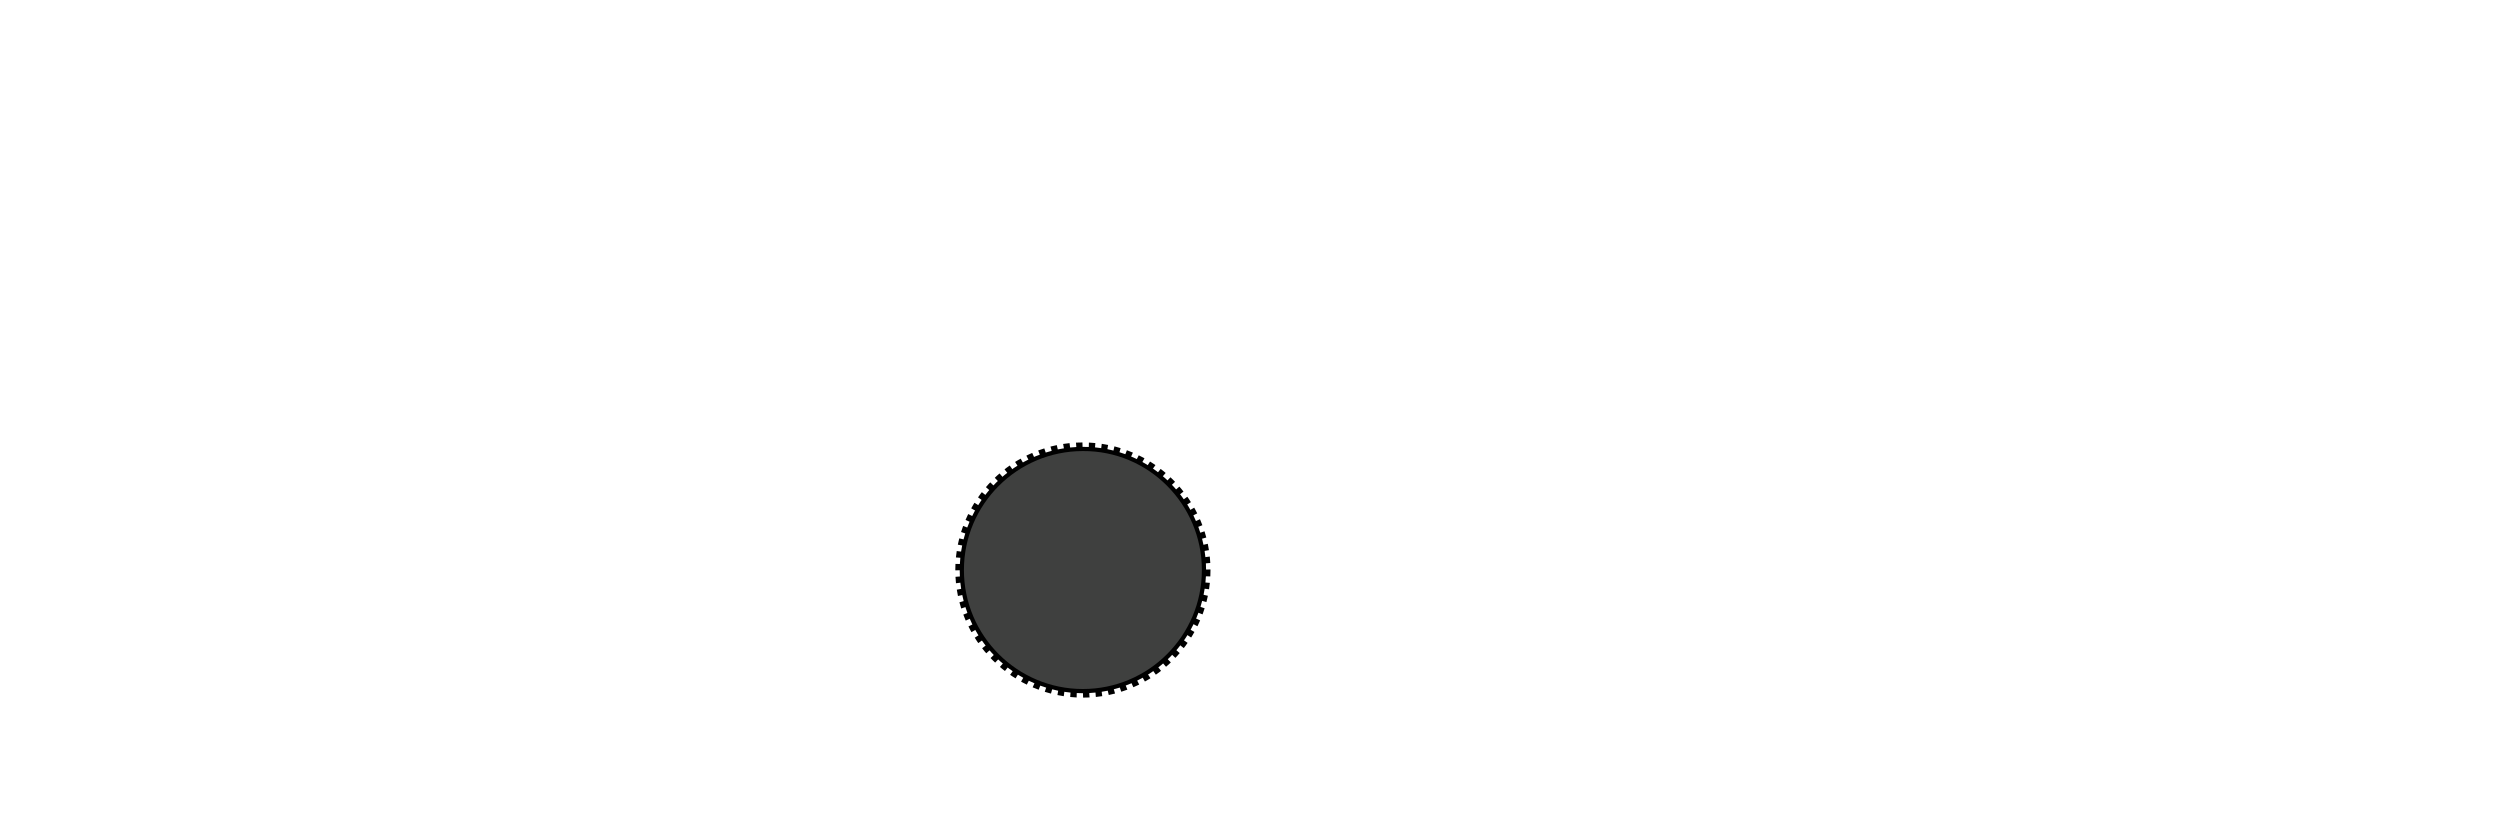 <?xml version="1.0" encoding="utf-8"?>
<!-- Generator: Adobe Illustrator 19.0.0, SVG Export Plug-In . SVG Version: 6.00 Build 0)  -->
<svg version="1.1" xmlns="http://www.w3.org/2000/svg" xmlns:xlink="http://www.w3.org/1999/xlink" x="0px" y="0px"
	 viewBox="0 0 594.7 197.3" style="enable-background:new 0 0 594.7 197.3;" xml:space="preserve">
<style type="text/css">
	.st0{display:none;}
	.st1{display:inline;fill:#282828;stroke:#E5E5E5;stroke-width:2;stroke-miterlimit:10;}
	.st2{display:inline;fill:#282828;}
	.st3{display:inline;}
	.st4{fill:none;}
	.st5{fill:#FFFFFF;}
	.st6{display:inline;fill:#3F403F;stroke:#000000;stroke-miterlimit:10;}
	.st7{fill:none;stroke:#000000;stroke-width:1.5;stroke-miterlimit:10;stroke-dasharray:1.499,1.499;}
	.st8{fill:#3F403F;stroke:#000000;stroke-width:2;stroke-miterlimit:10;}
	.st9{fill:none;stroke:#000000;stroke-width:1.5;stroke-miterlimit:10;stroke-dasharray:1.595,1.595;}
	.st10{fill:#3F403F;stroke:#000000;stroke-miterlimit:10;}
	.st11{fill:none;stroke:#000000;stroke-width:1.5;stroke-miterlimit:10;stroke-dasharray:1.491,1.491;}
	.st12{display:inline;fill:none;stroke:#F7941E;stroke-width:0.5;stroke-linecap:round;stroke-miterlimit:10;}
	.st13{fill:#FFFFFF;stroke:#FFFFFF;stroke-miterlimit:10;}
	.st14{fill:none;stroke:#6D6E71;stroke-miterlimit:10;}
	.st15{fill:#6D6E71;}
	.st16{fill:#F7941E;}
</style>
<g id="Layer_1" class="st0">
	<path id="XMLID_814_" class="st1" d="M590.7,196.3H4c-1.7,0-3-1.2-3-2.5V3.5C1,2.2,2.3,1,4,1h586.7c1.7,0,3,1.2,3,2.5v190.2
		C593.7,195.2,592.3,196.3,590.7,196.3z"/>
</g>
<g id="Base" class="st0">
	<path class="st2" d="M576.7,93.3c0,4.6-3.7,8.3-8.3,8.3H24.9c-4.6,0-8.3-3.7-8.3-8.3V37.1c0-4.6,3.7-8.3,8.3-8.3h543.5
		c4.6,0,8.3,3.7,8.3,8.3V93.3z"/>
	<path class="st3" d="M576.7,90.6c0,4.4-3.6,8-8,8H24.6c-4.4,0-8-3.6-8-8V36.8c0-4.4,3.6-8,8-8h544.1c4.4,0,8,3.6,8,8V90.6z"/>
</g>
<g id="Labels" class="st0">
	<g class="st3">
		<rect x="43.1" y="106.3" class="st4" width="42" height="17.3"/>
		<path class="st5" d="M49.5,111.8l1.7,0.5c-0.3,0.9-0.7,1.6-1.3,2.1c-0.6,0.5-1.4,0.7-2.3,0.7c-1.1,0-2.1-0.4-2.8-1.2
			s-1.1-1.8-1.1-3.2c0-1.4,0.4-2.5,1.1-3.3s1.7-1.2,2.9-1.2c1,0,1.9,0.3,2.6,0.9c0.4,0.4,0.7,0.9,0.9,1.6l-1.7,0.4
			c-0.1-0.4-0.3-0.8-0.6-1.1c-0.3-0.3-0.7-0.4-1.2-0.4c-0.6,0-1.2,0.2-1.5,0.7c-0.4,0.5-0.6,1.2-0.6,2.2c0,1.1,0.2,1.9,0.6,2.3
			c0.4,0.5,0.9,0.7,1.5,0.7c0.5,0,0.9-0.1,1.2-0.4C49.1,112.8,49.3,112.4,49.5,111.8z"/>
		<path class="st5" d="M52.3,110.7c0-0.9,0.1-1.6,0.4-2.2c0.2-0.4,0.5-0.8,0.8-1.2c0.3-0.3,0.7-0.6,1.1-0.8c0.5-0.2,1.2-0.3,1.9-0.3
			c1.3,0,2.3,0.4,3,1.2c0.8,0.8,1.1,1.9,1.1,3.3c0,1.4-0.4,2.5-1.1,3.3c-0.8,0.8-1.8,1.2-3,1.2c-1.3,0-2.3-0.4-3-1.2
			S52.3,112,52.3,110.7z M54.1,110.6c0,1,0.2,1.7,0.7,2.2c0.4,0.5,1,0.8,1.7,0.8s1.3-0.2,1.7-0.7c0.4-0.5,0.7-1.2,0.7-2.2
			c0-1-0.2-1.7-0.6-2.2c-0.4-0.5-1-0.7-1.7-0.7s-1.3,0.2-1.7,0.7S54.1,109.6,54.1,110.6z"/>
		<path class="st5" d="M61.9,114.9v-8.6h2.6l1.6,5.9l1.5-5.9h2.6v8.6h-1.6v-6.8l-1.7,6.8h-1.7l-1.7-6.8v6.8H61.9z"/>
		<path class="st5" d="M71.9,114.9v-8.6h2.6l1.6,5.9l1.5-5.9h2.6v8.6h-1.6v-6.8l-1.7,6.8h-1.7l-1.7-6.8v6.8H71.9z"/>
	</g>
	<g class="st3">
		<rect x="191.7" y="106.3" class="st4" width="42" height="17.3"/>
		<path class="st5" d="M192.1,112.1l1.7-0.2c0.1,0.6,0.3,1,0.6,1.2c0.3,0.3,0.7,0.4,1.3,0.4c0.6,0,1-0.1,1.3-0.4
			c0.3-0.2,0.4-0.5,0.4-0.8c0-0.2-0.1-0.4-0.2-0.5c-0.1-0.1-0.3-0.3-0.6-0.4c-0.2-0.1-0.7-0.2-1.4-0.4c-0.9-0.2-1.6-0.5-2-0.8
			c-0.5-0.5-0.8-1-0.8-1.7c0-0.4,0.1-0.8,0.4-1.2s0.6-0.7,1.1-0.9c0.5-0.2,1-0.3,1.7-0.3c1.1,0,1.9,0.2,2.4,0.7s0.8,1.1,0.9,1.9
			l-1.7,0.1c-0.1-0.4-0.2-0.8-0.5-1c-0.2-0.2-0.6-0.3-1.1-0.3c-0.5,0-0.9,0.1-1.2,0.3c-0.2,0.1-0.3,0.3-0.3,0.5
			c0,0.2,0.1,0.4,0.3,0.5c0.2,0.2,0.7,0.4,1.6,0.6c0.8,0.2,1.5,0.4,1.9,0.6c0.4,0.2,0.7,0.5,0.9,0.9c0.2,0.4,0.3,0.8,0.3,1.4
			c0,0.5-0.1,1-0.4,1.4c-0.3,0.4-0.7,0.7-1.2,1s-1.1,0.3-1.9,0.3c-1.1,0-1.9-0.3-2.5-0.8C192.5,113.8,192.2,113.1,192.1,112.1z"/>
		<path class="st5" d="M202.5,114.9v-7.1h-2.5v-1.5h6.8v1.5h-2.5v7.1H202.5z"/>
		<path class="st5" d="M207.9,106.3h3.4c0.7,0,1.2,0,1.5,0.1c0.3,0.1,0.6,0.2,0.9,0.4c0.3,0.2,0.5,0.4,0.7,0.7
			c0.2,0.3,0.3,0.6,0.3,1c0,0.4-0.1,0.8-0.3,1.1c-0.2,0.3-0.5,0.6-0.9,0.8c0.5,0.2,0.9,0.4,1.2,0.8c0.3,0.4,0.4,0.8,0.4,1.3
			c0,0.4-0.1,0.8-0.3,1.1c-0.2,0.4-0.4,0.7-0.7,0.9c-0.3,0.2-0.7,0.4-1.2,0.4c-0.3,0-1,0.1-2.1,0.1h-2.9V106.3z M209.6,107.8v2h1.1
			c0.7,0,1.1,0,1.3,0c0.3,0,0.5-0.1,0.7-0.3c0.2-0.2,0.3-0.4,0.3-0.7c0-0.3-0.1-0.5-0.2-0.6s-0.4-0.3-0.7-0.3c-0.2,0-0.7,0-1.5,0
			H209.6z M209.6,111.2v2.3h1.6c0.6,0,1,0,1.2-0.1c0.3,0,0.5-0.2,0.6-0.3c0.2-0.2,0.2-0.4,0.2-0.7c0-0.3-0.1-0.5-0.2-0.7
			c-0.1-0.2-0.3-0.3-0.5-0.4c-0.2-0.1-0.7-0.1-1.5-0.1H209.6z"/>
		<path class="st5" d="M218.8,114.9v-3.6l-3.1-5h2l2,3.4l2-3.4h2l-3.2,5v3.6H218.8z"/>
	</g>
	<g class="st3">
		<rect x="354.9" y="106.3" class="st4" width="42" height="17.3"/>
		<path class="st5" d="M361.2,111.8l1.7,0.5c-0.3,0.9-0.7,1.6-1.3,2.1c-0.6,0.5-1.4,0.7-2.3,0.7c-1.1,0-2.1-0.4-2.8-1.2
			c-0.7-0.8-1.1-1.8-1.1-3.2c0-1.4,0.4-2.5,1.1-3.3c0.7-0.8,1.7-1.2,2.9-1.2c1,0,1.9,0.3,2.6,0.9c0.4,0.4,0.7,0.9,0.9,1.6l-1.7,0.4
			c-0.1-0.4-0.3-0.8-0.6-1.1c-0.3-0.3-0.7-0.4-1.2-0.4c-0.6,0-1.2,0.2-1.5,0.7c-0.4,0.5-0.6,1.2-0.6,2.2c0,1.1,0.2,1.9,0.6,2.3
			c0.4,0.5,0.9,0.7,1.5,0.7c0.5,0,0.9-0.1,1.2-0.4C360.8,112.8,361.1,112.4,361.2,111.8z"/>
		<path class="st5" d="M364,110.7c0-0.9,0.1-1.6,0.4-2.2c0.2-0.4,0.5-0.8,0.8-1.2c0.3-0.3,0.7-0.6,1.1-0.8c0.5-0.2,1.2-0.3,1.8-0.3
			c1.3,0,2.3,0.4,3,1.2c0.8,0.8,1.1,1.9,1.1,3.3c0,1.4-0.4,2.5-1.1,3.3c-0.8,0.8-1.8,1.2-3,1.2c-1.3,0-2.3-0.4-3-1.2
			C364.4,113.1,364,112,364,110.7z M365.8,110.6c0,1,0.2,1.7,0.7,2.2c0.4,0.5,1,0.8,1.7,0.8s1.3-0.2,1.7-0.7
			c0.4-0.5,0.7-1.2,0.7-2.2c0-1-0.2-1.7-0.6-2.2c-0.4-0.5-1-0.7-1.7-0.7s-1.3,0.2-1.7,0.7C366,108.9,365.8,109.6,365.8,110.6z"/>
		<path class="st5" d="M373.7,114.9v-8.6h2.6l1.6,5.9l1.5-5.9h2.6v8.6h-1.6v-6.8l-1.7,6.8H377l-1.7-6.8v6.8H373.7z"/>
		<path class="st5" d="M383.7,114.9v-8.6h2.6l1.6,5.9l1.5-5.9h2.6v8.6h-1.6v-6.8l-1.7,6.8H387l-1.7-6.8v6.8H383.7z"/>
	</g>
	<g class="st3">
		<rect x="458" y="103.3" class="st4" width="42" height="11.2"/>
		<path class="st5" d="M458.4,109.1l1.7-0.2c0.1,0.6,0.3,1,0.6,1.2c0.3,0.3,0.7,0.4,1.3,0.4c0.6,0,1-0.1,1.3-0.4
			c0.3-0.2,0.4-0.5,0.4-0.8c0-0.2-0.1-0.4-0.2-0.5c-0.1-0.1-0.3-0.3-0.6-0.4c-0.2-0.1-0.7-0.2-1.4-0.4c-0.9-0.2-1.6-0.5-2-0.8
			c-0.5-0.5-0.8-1-0.8-1.7c0-0.4,0.1-0.8,0.4-1.2s0.6-0.7,1.1-0.9c0.5-0.2,1-0.3,1.7-0.3c1.1,0,1.9,0.2,2.4,0.7
			c0.5,0.5,0.8,1.1,0.9,1.9l-1.7,0.1c-0.1-0.4-0.2-0.8-0.5-1c-0.2-0.2-0.6-0.3-1.1-0.3c-0.5,0-0.9,0.1-1.2,0.3
			c-0.2,0.1-0.3,0.3-0.3,0.5c0,0.2,0.1,0.4,0.3,0.5c0.2,0.2,0.7,0.4,1.6,0.6c0.8,0.2,1.5,0.4,1.9,0.6c0.4,0.2,0.7,0.5,0.9,0.9
			c0.2,0.4,0.3,0.8,0.3,1.4c0,0.5-0.1,1-0.4,1.4s-0.7,0.7-1.2,1c-0.5,0.2-1.1,0.3-1.9,0.3c-1.1,0-1.9-0.3-2.5-0.8
			C458.9,110.8,458.5,110.1,458.4,109.1z"/>
		<path class="st5" d="M468.8,111.9v-7.1h-2.5v-1.5h6.8v1.5h-2.5v7.1H468.8z"/>
		<path class="st5" d="M474.2,103.4h3.4c0.7,0,1.2,0,1.5,0.1s0.6,0.2,0.9,0.4c0.3,0.2,0.5,0.4,0.7,0.7c0.2,0.3,0.3,0.6,0.3,1
			c0,0.4-0.1,0.8-0.3,1.1c-0.2,0.3-0.5,0.6-0.9,0.8c0.5,0.2,0.9,0.4,1.2,0.8c0.3,0.4,0.4,0.8,0.4,1.3c0,0.4-0.1,0.8-0.3,1.1
			c-0.2,0.4-0.4,0.7-0.7,0.9c-0.3,0.2-0.7,0.4-1.2,0.4c-0.3,0-1,0.1-2.1,0.1h-2.9V103.4z M475.9,104.8v2h1.1c0.7,0,1.1,0,1.3,0
			c0.3,0,0.5-0.1,0.7-0.3c0.2-0.2,0.3-0.4,0.3-0.7c0-0.3-0.1-0.5-0.2-0.6s-0.4-0.3-0.7-0.3c-0.2,0-0.7,0-1.5,0H475.9z M475.9,108.2
			v2.3h1.6c0.6,0,1,0,1.2-0.1c0.3,0,0.5-0.2,0.6-0.3c0.2-0.2,0.2-0.4,0.2-0.7c0-0.3-0.1-0.5-0.2-0.7c-0.1-0.2-0.3-0.3-0.5-0.4
			s-0.7-0.1-1.5-0.1H475.9z"/>
		<path class="st5" d="M485.1,111.9v-3.6l-3.1-5h2l2,3.4l2-3.4h2l-3.2,5v3.6H485.1z"/>
	</g>
	<g class="st3">
		<rect x="33.1" y="131" class="st4" width="25.3" height="23.3"/>
		<path class="st5" d="M33.8,138.4V131h2.3c0.5,0,0.9,0,1.2,0.1c0.4,0.1,0.6,0.4,0.8,0.7c0.2,0.3,0.3,0.8,0.3,1.3
			c0,0.7-0.2,1.2-0.5,1.6c-0.3,0.4-0.9,0.6-1.8,0.6h-1.6v3H33.8z M34.6,134.5h1.6c0.5,0,0.9-0.1,1.1-0.3s0.3-0.6,0.3-1
			c0-0.3-0.1-0.5-0.2-0.8S37.2,132,37,132c-0.2-0.1-0.5-0.1-0.9-0.1h-1.6V134.5z"/>
		<path class="st5" d="M43.4,131h0.8v4.3c0,0.7-0.1,1.3-0.2,1.8s-0.4,0.8-0.8,1.1c-0.4,0.3-0.8,0.4-1.4,0.4c-0.8,0-1.4-0.2-1.8-0.7
			c-0.4-0.5-0.6-1.3-0.6-2.5V131h0.8v4.3c0,0.7,0.1,1.2,0.2,1.5c0.1,0.3,0.3,0.5,0.5,0.7c0.2,0.2,0.5,0.2,0.9,0.2
			c0.6,0,1-0.2,1.3-0.5c0.3-0.3,0.4-1,0.4-1.9V131z"/>
		<path class="st5" d="M45.6,138.4V131h0.8v6.6h3v0.9H45.6z"/>
		<path class="st5" d="M50.3,138.4V131h0.8v6.6h3v0.9H50.3z"/>
		<path class="st5" d="M35.3,150.9v-6.6h-2v-0.9h4.8v0.9h-2v6.6H35.3z"/>
		<path class="st5" d="M39,150.9v-7.4h4.4v0.9h-3.6v2.3h3.4v0.9h-3.4v2.5h3.7v0.9H39z"/>
		<path class="st5" d="M44.4,148.5l0.8-0.1c0,0.4,0.1,0.7,0.3,1c0.1,0.2,0.3,0.4,0.6,0.6s0.6,0.2,0.9,0.2c0.5,0,0.9-0.1,1.1-0.4
			c0.3-0.2,0.4-0.5,0.4-0.9c0-0.2,0-0.4-0.1-0.6c-0.1-0.2-0.2-0.3-0.4-0.4s-0.6-0.3-1.3-0.4c-0.6-0.2-1-0.3-1.2-0.5
			c-0.2-0.2-0.4-0.4-0.6-0.7c-0.1-0.3-0.2-0.6-0.2-0.9c0-0.6,0.2-1.1,0.6-1.5c0.4-0.4,0.9-0.6,1.6-0.6c0.5,0,0.9,0.1,1.2,0.3
			c0.3,0.2,0.6,0.4,0.8,0.8c0.2,0.3,0.3,0.7,0.3,1.2l-0.8,0.1c0-0.5-0.2-0.8-0.4-1.1s-0.6-0.3-1-0.3c-0.5,0-0.8,0.1-1,0.3
			c-0.2,0.2-0.4,0.5-0.4,0.8c0,0.3,0.1,0.5,0.3,0.7s0.6,0.3,1.2,0.5c0.6,0.2,1,0.3,1.3,0.4c0.4,0.2,0.7,0.4,0.8,0.7
			c0.2,0.3,0.3,0.7,0.3,1.1c0,0.4-0.1,0.8-0.3,1.2s-0.5,0.6-0.8,0.8c-0.3,0.2-0.8,0.3-1.2,0.3c-0.8,0-1.4-0.2-1.8-0.7
			C44.6,149.9,44.4,149.3,44.4,148.5z"/>
		<path class="st5" d="M51.9,150.9v-6.6h-2v-0.9h4.8v0.9h-2v6.6H51.9z"/>
	</g>
	<g class="st3">
		<rect x="38.9" y="178.9" class="st4" width="19.6" height="9.1"/>
		<path class="st5" d="M39.3,182.8c0-1.3,0.3-2.2,0.8-2.9s1.3-1,2.1-1c0.5,0,1,0.2,1.5,0.5c0.4,0.3,0.8,0.7,1.1,1.3s0.4,1.3,0.4,2.1
			c0,1.1-0.3,2-0.8,2.7c-0.6,0.8-1.3,1.1-2.2,1.1c-0.9,0-1.6-0.4-2.2-1.2C39.6,184.6,39.3,183.8,39.3,182.8z M40.1,182.8
			c0,0.9,0.2,1.6,0.6,2.1s0.9,0.8,1.5,0.8c0.6,0,1.1-0.3,1.5-0.8c0.4-0.5,0.6-1.3,0.6-2.3c0-0.6-0.1-1.2-0.3-1.7
			c-0.2-0.4-0.4-0.7-0.7-0.9c-0.3-0.2-0.7-0.3-1-0.3c-0.6,0-1.1,0.3-1.5,0.8S40.1,181.7,40.1,182.8z"/>
		<path class="st5" d="M46.2,186.4v-7.4h4.1v0.9H47v2.3h2.9v0.9H47v3.4H46.2z"/>
		<path class="st5" d="M51.4,186.4v-7.4h4.1v0.9h-3.3v2.3h2.9v0.9h-2.9v3.4H51.4z"/>
	</g>
	<g class="st3">
		<rect x="176.8" y="170.9" class="st4" width="32.6" height="9.1"/>
		<path class="st5" d="M181.8,175.7l0.8,0.2c-0.2,0.8-0.5,1.5-0.9,1.9c-0.4,0.4-1,0.6-1.6,0.6c-0.6,0-1-0.1-1.4-0.4
			c-0.4-0.3-0.7-0.7-1-1.3s-0.4-1.3-0.4-2.2c0-0.8,0.1-1.5,0.4-2.1c0.3-0.6,0.6-1,1-1.3c0.4-0.3,0.9-0.4,1.5-0.4
			c0.6,0,1.1,0.2,1.5,0.5c0.4,0.4,0.7,0.9,0.9,1.6l-0.8,0.2c-0.3-1-0.8-1.5-1.6-1.5c-0.4,0-0.8,0.1-1.1,0.3c-0.3,0.2-0.5,0.5-0.7,1
			c-0.2,0.4-0.3,1-0.3,1.7c0,1,0.2,1.8,0.5,2.3s0.8,0.8,1.4,0.8c0.4,0,0.8-0.2,1.1-0.5C181.5,176.8,181.7,176.4,181.8,175.7z"/>
		<path class="st5" d="M183.6,178.3v-7.4h0.8v3.1h3.2v-3.1h0.8v7.4h-0.8v-3.5h-3.2v3.5H183.6z"/>
		<path class="st5" d="M189.1,178.3l2.4-7.4h0.9l2.5,7.4h-0.9l-0.7-2.3h-2.6l-0.7,2.3H189.1z M190.9,175.3h2.1l-0.6-2.1
			c-0.2-0.6-0.3-1.1-0.4-1.5c-0.1,0.5-0.2,1-0.3,1.4L190.9,175.3z"/>
		<path class="st5" d="M195.5,178.3v-7.4h0.8l3.2,5.9v-5.9h0.8v7.4h-0.8l-3.2-5.9v5.9H195.5z"/>
	</g>
	<g class="st3">
		<rect x="238.2" y="178.9" class="st4" width="40.7" height="9.1"/>
		<path class="st5" d="M238.9,186.4v-7.4h2.3c0.5,0,0.9,0,1.2,0.1c0.4,0.1,0.6,0.4,0.8,0.7c0.2,0.3,0.3,0.8,0.3,1.3
			c0,0.7-0.2,1.2-0.5,1.6c-0.3,0.4-0.9,0.6-1.8,0.6h-1.6v3H238.9z M239.7,182.5h1.6c0.5,0,0.9-0.1,1.1-0.3s0.3-0.6,0.3-1
			c0-0.3-0.1-0.5-0.2-0.8s-0.3-0.4-0.4-0.4c-0.2-0.1-0.5-0.1-0.9-0.1h-1.6V182.5z"/>
		<path class="st5" d="M248.5,178.9h0.8v4.3c0,0.7-0.1,1.3-0.2,1.8s-0.4,0.8-0.8,1.1c-0.4,0.3-0.8,0.4-1.4,0.4
			c-0.8,0-1.4-0.2-1.8-0.7c-0.4-0.5-0.6-1.3-0.6-2.5v-4.3h0.8v4.3c0,0.7,0.1,1.2,0.2,1.5c0.1,0.3,0.3,0.5,0.5,0.7
			c0.2,0.2,0.5,0.2,0.9,0.2c0.6,0,1-0.2,1.3-0.5c0.3-0.3,0.4-1,0.4-1.9V178.9z"/>
		<path class="st5" d="M250.6,186.4v-7.4h0.8v6.6h3v0.9H250.6z"/>
		<path class="st5" d="M255.4,186.4v-7.4h0.8v6.6h3v0.9H255.4z"/>
		<path class="st5" d="M265.9,185.5v0.9h-4c0-0.4,0.1-0.8,0.3-1.2c0.2-0.4,0.6-1,1.2-1.6c0.7-0.7,1.2-1.2,1.4-1.6
			c0.2-0.4,0.3-0.7,0.3-1.1c0-0.4-0.1-0.7-0.3-0.9c-0.2-0.2-0.5-0.4-0.8-0.4c-0.3,0-0.6,0.1-0.9,0.4s-0.3,0.6-0.3,1.1l-0.8-0.1
			c0.1-0.7,0.3-1.3,0.6-1.6c0.4-0.4,0.8-0.5,1.4-0.5c0.6,0,1.1,0.2,1.4,0.6c0.3,0.4,0.5,0.9,0.5,1.4c0,0.5-0.1,0.9-0.4,1.4
			c-0.3,0.4-0.7,1-1.4,1.7c-0.4,0.5-0.7,0.8-0.9,0.9c-0.1,0.2-0.2,0.3-0.3,0.5H265.9z"/>
		<path class="st5" d="M266.7,184.4l0.8-0.1c0.1,0.5,0.2,0.8,0.4,1.1s0.5,0.3,0.7,0.3c0.4,0,0.7-0.2,0.9-0.5
			c0.3-0.3,0.4-0.8,0.4-1.3c0-0.5-0.1-0.9-0.4-1.2s-0.6-0.4-0.9-0.4c-0.2,0-0.4,0.1-0.6,0.2s-0.4,0.3-0.5,0.5l-0.7-0.1l0.6-3.8h3
			v0.9H268l-0.3,2c0.4-0.3,0.7-0.5,1.2-0.5c0.5,0,1,0.2,1.3,0.7c0.4,0.4,0.6,1,0.6,1.8c0,0.7-0.2,1.4-0.6,1.9
			c-0.4,0.5-0.9,0.8-1.5,0.8c-0.5,0-1-0.2-1.3-0.6S266.7,185.1,266.7,184.4z"/>
		<path class="st5" d="M271.7,186.4v-7.4h0.8v3.7l3-3.7h1.1l-2.6,3l2.7,4.4h-1.1l-2.2-3.8l-1,1.2v2.6H271.7z"/>
	</g>
	<g class="st3">
		<rect x="324" y="130.1" class="st4" width="27.6" height="23.3"/>
		<path class="st5" d="M324.7,137.6v-7.4h2.3c0.5,0,0.9,0,1.2,0.1c0.4,0.1,0.6,0.4,0.8,0.7c0.2,0.3,0.3,0.8,0.3,1.3
			c0,0.7-0.2,1.2-0.5,1.6s-0.9,0.6-1.8,0.6h-1.6v3H324.7z M325.5,133.7h1.6c0.5,0,0.9-0.1,1.1-0.3c0.2-0.2,0.3-0.6,0.3-1
			c0-0.3-0.1-0.5-0.2-0.8s-0.3-0.4-0.4-0.4c-0.2-0.1-0.5-0.1-0.9-0.1h-1.6V133.7z"/>
		<path class="st5" d="M334.4,130.1h0.8v4.3c0,0.7-0.1,1.3-0.2,1.8c-0.1,0.5-0.4,0.8-0.8,1.1c-0.4,0.3-0.8,0.4-1.4,0.4
			c-0.8,0-1.4-0.2-1.8-0.7s-0.6-1.3-0.6-2.5v-4.3h0.8v4.3c0,0.7,0.1,1.2,0.2,1.5c0.1,0.3,0.3,0.5,0.5,0.7s0.5,0.2,0.9,0.2
			c0.6,0,1-0.2,1.3-0.5c0.3-0.3,0.4-1,0.4-1.9V130.1z"/>
		<path class="st5" d="M336.5,137.6v-7.4h0.8v6.6h3v0.9H336.5z"/>
		<path class="st5" d="M341.2,137.6v-7.4h0.8v6.6h3v0.9H341.2z"/>
		<path class="st5" d="M324.9,150.1v-7.4h0.8v7.4H324.9z"/>
		<path class="st5" d="M327.1,150.1v-7.4h2.1c0.5,0,0.9,0,1.2,0.1c0.4,0.1,0.7,0.3,0.9,0.6c0.3,0.3,0.5,0.7,0.6,1.2s0.2,1,0.2,1.7
			c0,0.8-0.1,1.6-0.4,2.1s-0.6,1-1,1.2c-0.4,0.2-0.9,0.4-1.5,0.4H327.1z M327.9,149.2h1.3c0.5,0,0.9-0.1,1.2-0.3s0.5-0.4,0.6-0.8
			c0.2-0.5,0.3-1.1,0.3-1.8c0-0.8-0.1-1.3-0.3-1.8c-0.2-0.4-0.5-0.7-0.8-0.9c-0.2-0.1-0.6-0.1-1-0.1h-1.3V149.2z"/>
		<path class="st5" d="M333.2,150.1v-7.4h4.4v0.9H334v2.3h3.4v0.9H334v2.5h3.7v0.9H333.2z"/>
		<path class="st5" d="M338.9,150.1v-7.4h0.8l3.2,5.9v-5.9h0.8v7.4h-0.8l-3.2-5.9v5.9H338.9z"/>
		<path class="st5" d="M346.6,150.1v-6.6h-2v-0.9h4.8v0.9h-2v6.6H346.6z"/>
	</g>
	<g class="st3">
		<rect x="420.3" y="150.7" class="st4" width="27.6" height="8.6"/>
		<path class="st5" d="M422.5,158.1v-6.6h-2v-0.9h4.8v0.9h-2v6.6H422.5z"/>
		<path class="st5" d="M426.3,158.1v-7.4h0.8v7.4H426.3z"/>
		<path class="st5" d="M428.5,158.1v-7.4h1.2l1.4,5.3l0.3,1.1c0.1-0.3,0.2-0.7,0.3-1.2l1.5-5.2h1.1v7.4h-0.8v-6.2l-1.8,6.2h-0.7
			l-1.8-6.3v6.3H428.5z"/>
		<path class="st5" d="M435.6,158.1v-7.4h4.4v0.9h-3.6v2.3h3.4v0.9h-3.4v2.5h3.7v0.9H435.6z"/>
		<path class="st5" d="M441.3,158.1v-7.4h2.7c0.6,0,1,0.1,1.3,0.2c0.3,0.1,0.5,0.4,0.7,0.7c0.2,0.3,0.3,0.7,0.3,1.1
			c0,0.6-0.1,1-0.4,1.4c-0.3,0.3-0.7,0.6-1.3,0.7c0.2,0.1,0.4,0.3,0.5,0.4c0.2,0.3,0.5,0.6,0.6,0.9l1.1,2h-1l-0.8-1.5
			c-0.3-0.6-0.6-1-0.7-1.2s-0.3-0.4-0.5-0.4c-0.2-0.1-0.4-0.1-0.6-0.1h-0.9v3.3H441.3z M442.1,153.9h1.7c0.4,0,0.7,0,0.9-0.1
			c0.2-0.1,0.4-0.2,0.5-0.4c0.1-0.2,0.2-0.4,0.2-0.7c0-0.4-0.1-0.7-0.3-0.9c-0.2-0.2-0.5-0.3-1-0.3h-1.9V153.9z"/>
	</g>
	<g class="st3">
		<rect x="445.1" y="170.3" class="st4" width="27.6" height="8.6"/>
		<path class="st5" d="M445.7,177.7v-7.4h1.2l1.4,5.3l0.3,1.1c0.1-0.3,0.2-0.7,0.3-1.2l1.5-5.2h1.1v7.4h-0.8v-6.2l-1.8,6.2h-0.7
			l-1.8-6.3v6.3H445.7z"/>
		<path class="st5" d="M452.6,174.1c0-1.3,0.3-2.2,0.8-2.9c0.6-0.7,1.3-1,2.1-1c0.5,0,1,0.2,1.5,0.5c0.4,0.3,0.8,0.7,1.1,1.3
			s0.4,1.3,0.4,2.1c0,1.1-0.3,2-0.8,2.7c-0.6,0.8-1.3,1.1-2.2,1.1c-0.9,0-1.6-0.4-2.2-1.2C452.9,176,452.6,175.1,452.6,174.1z
			 M453.5,174.1c0,0.9,0.2,1.6,0.6,2.1c0.4,0.5,0.9,0.8,1.5,0.8c0.6,0,1.1-0.3,1.5-0.8c0.4-0.5,0.6-1.3,0.6-2.3
			c0-0.6-0.1-1.2-0.3-1.7c-0.2-0.4-0.4-0.7-0.7-0.9c-0.3-0.2-0.7-0.3-1-0.3c-0.6,0-1.1,0.3-1.5,0.8
			C453.7,172.3,453.5,173.1,453.5,174.1z"/>
		<path class="st5" d="M459.5,177.7v-7.4h2.1c0.5,0,0.9,0,1.2,0.1c0.4,0.1,0.7,0.3,0.9,0.6c0.3,0.3,0.5,0.7,0.6,1.2s0.2,1,0.2,1.7
			c0,0.8-0.1,1.6-0.4,2.1s-0.6,1-1,1.2c-0.4,0.2-0.9,0.4-1.5,0.4H459.5z M460.3,176.9h1.3c0.5,0,0.9-0.1,1.2-0.3s0.5-0.4,0.6-0.8
			c0.2-0.5,0.3-1.1,0.3-1.8c0-0.8-0.1-1.3-0.3-1.8c-0.2-0.4-0.5-0.7-0.8-0.9c-0.2-0.1-0.6-0.1-1-0.1h-1.3V176.9z"/>
		<path class="st5" d="M465.7,177.7v-7.4h4.4v0.9h-3.6v2.3h3.4v0.9h-3.4v2.5h3.7v0.9H465.7z"/>
	</g>
	<g class="st3">
		<rect x="509.4" y="178" class="st4" width="45.6" height="8.6"/>
		<path class="st5" d="M510,185.4V178h2.3c0.5,0,0.9,0,1.2,0.1c0.4,0.1,0.6,0.4,0.8,0.7c0.2,0.3,0.3,0.8,0.3,1.3
			c0,0.7-0.2,1.2-0.5,1.6s-0.9,0.6-1.8,0.6h-1.6v3H510z M510.8,181.5h1.6c0.5,0,0.9-0.1,1.1-0.3c0.2-0.2,0.3-0.6,0.3-1
			c0-0.3-0.1-0.5-0.2-0.8s-0.3-0.4-0.4-0.4c-0.2-0.1-0.5-0.1-0.9-0.1h-1.6V181.5z"/>
		<path class="st5" d="M519.7,178h0.8v4.3c0,0.7-0.1,1.3-0.2,1.8c-0.1,0.5-0.4,0.8-0.8,1.1c-0.4,0.3-0.8,0.4-1.4,0.4
			c-0.8,0-1.4-0.2-1.8-0.7s-0.6-1.3-0.6-2.5V178h0.8v4.3c0,0.7,0.1,1.2,0.2,1.5c0.1,0.3,0.3,0.5,0.5,0.7s0.5,0.2,0.9,0.2
			c0.6,0,1-0.2,1.3-0.5c0.3-0.3,0.4-1,0.4-1.9V178z"/>
		<path class="st5" d="M521.8,185.4V178h0.8v6.6h3v0.9H521.8z"/>
		<path class="st5" d="M526.5,185.4V178h0.8v6.6h3v0.9H526.5z"/>
		<path class="st5" d="M533.2,181.8c0-1.3,0.3-2.2,0.8-2.9c0.6-0.7,1.3-1,2.1-1c0.5,0,1,0.2,1.5,0.5c0.4,0.3,0.8,0.7,1.1,1.3
			s0.4,1.3,0.4,2.1c0,1.1-0.3,2-0.8,2.7c-0.6,0.8-1.3,1.1-2.2,1.1c-0.9,0-1.6-0.4-2.2-1.2C533.4,183.6,533.2,182.8,533.2,181.8z
			 M534,181.8c0,0.9,0.2,1.6,0.6,2.1c0.4,0.5,0.9,0.8,1.5,0.8c0.6,0,1.1-0.3,1.5-0.8c0.4-0.5,0.6-1.3,0.6-2.3c0-0.6-0.1-1.2-0.3-1.7
			c-0.2-0.4-0.4-0.7-0.7-0.9c-0.3-0.2-0.7-0.3-1-0.3c-0.6,0-1.1,0.3-1.5,0.8C534.2,179.9,534,180.7,534,181.8z"/>
		<path class="st5" d="M540,185.4V178h2.3c0.5,0,0.8,0.1,1.1,0.2s0.5,0.4,0.7,0.7c0.2,0.3,0.3,0.6,0.3,1c0,0.3-0.1,0.6-0.2,0.9
			s-0.4,0.5-0.6,0.7c0.4,0.1,0.6,0.3,0.8,0.7s0.3,0.7,0.3,1.1c0,0.5-0.1,0.8-0.3,1.2c-0.2,0.3-0.4,0.6-0.7,0.7
			c-0.3,0.2-0.7,0.2-1.3,0.2H540z M540.8,181.1h1.3c0.3,0,0.6,0,0.7-0.1c0.2-0.1,0.4-0.2,0.5-0.4c0.1-0.2,0.2-0.4,0.2-0.7
			c0-0.3-0.1-0.5-0.2-0.7s-0.2-0.3-0.4-0.4c-0.2-0.1-0.5-0.1-0.9-0.1h-1.2V181.1z M540.8,184.5h1.5c0.3,0,0.6,0,0.7-0.1
			c0.2-0.1,0.4-0.2,0.5-0.4c0.1-0.2,0.2-0.5,0.2-0.8c0-0.3-0.1-0.5-0.2-0.7s-0.3-0.3-0.5-0.4c-0.2-0.1-0.5-0.1-0.9-0.1h-1.4V184.5z"
			/>
		<path class="st5" d="M545.4,183l0.8-0.1c0,0.4,0.1,0.7,0.3,1c0.1,0.2,0.3,0.4,0.6,0.6c0.3,0.1,0.6,0.2,0.9,0.2
			c0.5,0,0.9-0.1,1.1-0.4c0.3-0.2,0.4-0.5,0.4-0.9c0-0.2,0-0.4-0.1-0.6s-0.2-0.3-0.4-0.4s-0.6-0.3-1.3-0.4c-0.6-0.2-1-0.3-1.2-0.5
			c-0.2-0.2-0.4-0.4-0.6-0.7c-0.1-0.3-0.2-0.6-0.2-0.9c0-0.6,0.2-1.1,0.6-1.5c0.4-0.4,0.9-0.6,1.6-0.6c0.5,0,0.8,0.1,1.2,0.3
			c0.3,0.2,0.6,0.4,0.8,0.8s0.3,0.7,0.3,1.2l-0.8,0.1c0-0.5-0.2-0.8-0.4-1.1c-0.2-0.2-0.6-0.3-1-0.3c-0.5,0-0.8,0.1-1,0.3
			c-0.2,0.2-0.4,0.5-0.4,0.8c0,0.3,0.1,0.5,0.3,0.7s0.6,0.3,1.2,0.5c0.6,0.2,1,0.3,1.3,0.4c0.4,0.2,0.7,0.4,0.8,0.7
			c0.2,0.3,0.3,0.7,0.3,1.1c0,0.4-0.1,0.8-0.3,1.2c-0.2,0.3-0.5,0.6-0.8,0.8c-0.3,0.2-0.8,0.3-1.2,0.3c-0.8,0-1.4-0.2-1.8-0.7
			S545.4,183.8,545.4,183z"/>
	</g>
	<g class="st3">
		<rect x="23.1" y="18.7" class="st4" width="59.6" height="7.2"/>
		<path class="st5" d="M23.4,25l1.3-6.3h2.2c0.5,0,0.8,0,1,0c0.3,0,0.6,0.1,0.8,0.3c0.2,0.1,0.4,0.3,0.5,0.5
			c0.1,0.2,0.2,0.5,0.2,0.7c0,0.3-0.1,0.7-0.3,0.9c-0.2,0.3-0.5,0.5-0.9,0.6c0.3,0.1,0.6,0.2,0.8,0.5s0.3,0.5,0.3,0.8
			c0,0.4-0.1,0.7-0.3,1.1c-0.2,0.3-0.5,0.6-0.9,0.7S27,25,26.4,25H23.4z M24.9,24h1.2c0.5,0,0.9,0,1.1-0.1c0.2-0.1,0.3-0.2,0.4-0.3
			c0.1-0.2,0.2-0.3,0.2-0.5c0-0.2-0.1-0.4-0.2-0.5c-0.2-0.1-0.4-0.2-0.8-0.2h-1.5L24.9,24z M25.5,21.3h1c0.4,0,0.8,0,1-0.1
			c0.2-0.1,0.3-0.2,0.4-0.3c0.1-0.1,0.1-0.3,0.1-0.5c0-0.2,0-0.3-0.1-0.4s-0.2-0.2-0.4-0.2c-0.1,0-0.3,0-0.7,0h-1L25.5,21.3z"/>
		<path class="st5" d="M29.8,25l1.3-6.3h4.7l-0.2,1.1h-3.4l-0.3,1.4h3.3l-0.2,1.1h-3.3L31.2,24h3.7L34.7,25H29.8z"/>
		<path class="st5" d="M40.7,25h-1.2l-1.7-4.2L36.9,25h-1.2l1.3-6.3h1.2l1.7,4.2l0.9-4.2H42L40.7,25z"/>
		<path class="st5" d="M42,25l1.3-6.3H45c0.5,0,0.8,0,0.9,0c0.3,0,0.5,0.1,0.7,0.2c0.2,0.1,0.4,0.2,0.6,0.3s0.3,0.3,0.4,0.5
			s0.2,0.4,0.3,0.7C48,20.7,48,21,48,21.3c0,0.7-0.1,1.3-0.4,1.8c-0.3,0.5-0.6,0.9-1,1.3c-0.3,0.2-0.7,0.4-1.2,0.5
			C45.2,25,44.8,25,44.2,25H42z M43.5,24h0.7c0.5,0,0.8,0,1-0.1c0.2-0.1,0.4-0.2,0.6-0.3c0.3-0.2,0.5-0.5,0.6-0.9
			c0.2-0.4,0.3-0.8,0.3-1.4c0-0.4-0.1-0.8-0.2-1s-0.3-0.4-0.5-0.4c-0.1-0.1-0.4-0.1-0.8-0.1h-0.8L43.5,24z"/>
		<path class="st5" d="M48.3,25l1.3-6.3h1.3L49.6,25H48.3z"/>
		<path class="st5" d="M51.8,25h-1.7l2.8-3.2l-1.6-3.1h1.4l0.6,1.2c0,0,0.2,0.3,0.4,0.9c0,0,0,0.1,0.1,0.1c0.3-0.4,0.6-0.8,0.9-1
			l1-1.1h1.6L54.4,22l1.5,3h-1.5L54,24.1c-0.2-0.5-0.4-0.9-0.5-1.1c-0.1,0.2-0.4,0.5-0.9,1L51.8,25z"/>
		<path class="st5" d="M55.9,25.1l3.1-6.5h0.9l-3.1,6.5H55.9z"/>
		<path class="st5" d="M59.1,25l1.3-6.3h1.3l-0.6,2.7l2.9-2.7h1.7l-2.8,2.5L65,25h-1.5L62,22l-1.2,1.1L60.4,25H59.1z"/>
		<path class="st5" d="M65.4,25l1.3-6.3H68L66.7,25H65.4z"/>
		<path class="st5" d="M72.9,25h-1.2L70,20.8L69.1,25h-1.2l1.3-6.3h1.2l1.7,4.2l0.9-4.2h1.2L72.9,25z"/>
		<path class="st5" d="M77.7,21.7h2.8L80,24.4c-0.3,0.2-0.7,0.4-1.2,0.5c-0.5,0.1-1,0.2-1.5,0.2c-0.8,0-1.4-0.2-1.8-0.5
			c-0.6-0.5-0.9-1.2-0.9-2.1c0-0.6,0.1-1.2,0.4-1.8c0.3-0.7,0.7-1.2,1.2-1.6s1.2-0.6,1.9-0.6s1.3,0.2,1.7,0.5s0.7,0.8,0.9,1.5
			l-1.2,0.1c-0.1-0.4-0.3-0.6-0.5-0.8c-0.2-0.2-0.5-0.3-0.9-0.3c-0.4,0-0.8,0.1-1.2,0.3s-0.6,0.6-0.8,1c-0.2,0.5-0.3,1-0.3,1.5
			c0,0.5,0.1,0.9,0.4,1.2c0.2,0.3,0.6,0.4,1.1,0.4c0.3,0,0.6,0,0.9-0.1c0.3-0.1,0.5-0.2,0.8-0.3l0.2-0.9h-1.6L77.7,21.7z"/>
	</g>
</g>
<g id="Outer_Knob_R" class="st0">
	<path class="st6" d="M557.6,134.9c0,15.9-12.9,28.8-28.8,28.8c-15.9,0-28.8-12.9-28.8-28.8c0-15.9,12.9-28.8,28.8-28.8
		C544.7,106.1,557.6,119,557.6,134.9z"/>
	<g class="st3">
		<g>
			<path class="st7" d="M558.3,134.9c0,16.3-13.2,29.6-29.6,29.6c-16.3,0-29.6-13.2-29.6-29.6c0-16.3,13.2-29.6,29.6-29.6
				C545.1,105.3,558.3,118.6,558.3,134.9z"/>
		</g>
	</g>
</g>
<g id="Inner_Knob_R" class="st0">
	<g class="st3">
		<path class="st8" d="M548.1,134.9c0,10.7-8.7,19.4-19.4,19.4c-10.7,0-19.4-8.7-19.4-19.4c0-10.7,8.7-19.4,19.4-19.4
			C539.5,115.5,548.1,124.2,548.1,134.9z"/>
		<g>
			<path class="st9" d="M549.1,134.9c0,11.2-9.1,20.3-20.3,20.3c-11.2,0-20.3-9.1-20.3-20.3c0-11.2,9.1-20.3,20.3-20.3
				C540,114.6,549.1,123.7,549.1,134.9z"/>
		</g>
	</g>
</g>
<g id="Outer_Knob_L">
	<g>
		<g>
			<path class="st7" d="M287.2,135.6c0,16.3-13.2,29.6-29.6,29.6c-16.3,0-29.6-13.2-29.6-29.6c0-16.3,13.2-29.6,29.6-29.6
				C273.9,106,287.2,119.2,287.2,135.6z"/>
		</g>
	</g>
	<path class="st10" d="M286.4,135.6c0,15.9-12.9,28.8-28.8,28.8c-15.9,0-28.8-12.9-28.8-28.8c0-15.9,12.9-28.8,28.8-28.8
		C273.5,106.7,286.4,119.7,286.4,135.6z"/>
</g>
<g id="Inner_Knob_L" class="st0">
	<g class="st3">
		<path class="st8" d="M277,135.6c0,10.7-8.7,19.4-19.4,19.4c-10.7,0-19.4-8.7-19.4-19.4c0-10.7,8.7-19.4,19.4-19.4
			C268.3,116.2,277,124.8,277,135.6z"/>
		<g>
			<path class="st9" d="M277.9,135.6c0,11.2-9.1,20.3-20.3,20.3c-11.2,0-20.3-9.1-20.3-20.3c0-11.2,9.1-20.3,20.3-20.3
				C268.8,115.3,277.9,124.3,277.9,135.6z"/>
		</g>
	</g>
</g>
<g id="Ident_Knob_copy" class="st0">
	<g class="st3">
		<circle class="st10" cx="75.1" cy="162.3" r="16.1"/>
		<g>
			<path class="st11" d="M91.7,162.3c0,9.2-7.4,16.6-16.6,16.6s-16.6-7.4-16.6-16.6c0-9.2,7.4-16.6,16.6-16.6S91.7,153.1,91.7,162.3
				z"/>
		</g>
	</g>
</g>
<g id="Ident_Knob" class="st0">
	<circle class="st6" cx="370.9" cy="162.3" r="16.1"/>
	<g class="st3">
		<path class="st11" d="M387.5,162.3c0,9.2-7.4,16.6-16.6,16.6c-9.2,0-16.6-7.4-16.6-16.6c0-9.2,7.4-16.6,16.6-16.6
			C380.1,145.7,387.5,153.1,387.5,162.3z"/>
	</g>
</g>
<g id="LCD" class="st0">
	<line class="st12" x1="305.2" y1="37" x2="305.2" y2="90"/>
</g>
<g id="Nav_Button" class="st0">
	<g id="Switch_2_" class="st3">
		<path class="st13" d="M447.9,143c0,1.1-0.9,2-2,2h-28.1c-1.1,0-2-0.9-2-2v-14.8c0-1.1,0.9-2,2-2h28.1c1.1,0,2,0.9,2,2V143z"/>
		<g>
			<g>
				<line class="st14" x1="424" y1="135.6" x2="439.7" y2="135.6"/>
				<g>
					<polygon class="st15" points="425.1,139.3 418.6,135.6 425.1,131.8 					"/>
				</g>
				<g>
					<polygon class="st15" points="438.6,139.3 445.1,135.6 438.6,131.8 					"/>
				</g>
			</g>
		</g>
	</g>
</g>
<g id="Comm_Button" class="st0">
	<g id="Switch_3_" class="st3">
		<path class="st13" d="M179.7,143c0,1.1-0.9,2-2,2h-28.1c-1.1,0-2-0.9-2-2v-14.8c0-1.1,0.9-2,2-2h28.1c1.1,0,2,0.9,2,2V143z"/>
		<g>
			<g>
				<line class="st14" x1="155.7" y1="135.6" x2="171.5" y2="135.6"/>
				<g>
					<polygon class="st15" points="156.8,139.3 150.4,135.6 156.8,131.8 					"/>
				</g>
				<g>
					<polygon class="st15" points="170.4,139.3 176.8,135.6 170.4,131.8 					"/>
				</g>
			</g>
		</g>
	</g>
</g>
<g id="Text" class="st0">
	<g class="st3">
		<rect x="44.4" y="37" class="st4" width="117.2" height="31.3"/>
		<path class="st16" d="M50.7,37.2v1.5l-2.7,2.6h-1.5v-1.7l2.7-2.4H50.7z M50.8,61.6l1,1l-1,1h-2.9l-1-1l1-1H50.8z M53,38v10.5l-1,1
			l-1-1V38l1-1L53,38z M53,50.9v10.5l-1,1l-1-1V50.9l1-1L53,50.9z M56,61.6l1,1l-1,1h-2.9l-1-1l1-1H56z"/>
		<path class="st16" d="M63.3,38v1.9l-1,1l-1-1V38l1-1L63.3,38z M63.4,50.9v10.5l-1,1l-1-1V50.9l1-1L63.4,50.9z M73.9,35.8l1,1l-1,1
			H63.6l-1-1l1-1H73.9z M74,48.6l1,1l-1,1H63.6l-1-1l1-1H74z M74,61.6l1,1l-1,1H63.6l-1-1l1-1H74z M76.2,38v10.5l-1,1l-1-1V38l1-1
			L76.2,38z"/>
		<path class="st16" d="M92,48.8l1,1l-1,1H81.6l-1-1l1-1H92z M92.1,35.8l1,1l-1,1H81.7l-1-1l1-1H92.1z M92.2,61.6l1,1l-1,1H81.8
			l-1-1l1-1H92.2z M94.4,38v10.5l-1,1l-1-1V38l1-1L94.4,38z M94.4,50.9v10.5l-1,1l-1-1V50.9l1-1L94.4,50.9z"/>
		<path class="st16" d="M100.7,60.3v2.1h-2v-2.1H100.7z"/>
		<path class="st16" d="M106.9,38v10.5l-1,1l-1-1V38l1-1L106.9,38z M107,59.5v1.9l-1,1l-1-1v-1.9l1-1L107,59.5z M117.5,35.8l1,1
			l-1,1h-10.4l-1-1l1-1H117.5z M117.6,48.6l1,1l-1,1h-10.4l-1-1l1-1H117.6z M117.6,61.6l1,1l-1,1h-10.4l-1-1l1-1H117.6z M119.8,50.9
			v10.5l-1,1l-1-1V50.9l1-1L119.8,50.9z"/>
		<path class="st16" d="M126.1,38.2v10.5l-1,1l-1-1V38.2l1-1L126.1,38.2z M126.1,51.1v10.5l-1,1l-1-1V51.1l1-1L126.1,51.1z
			 M136.7,36l1,1l-1,1h-10.4l-1-1l1-1H136.7z M136.8,61.8l1,1l-1,1h-10.4l-1-1l1-1H136.8z M131.4,50.6l0.5,1.5l-3.4,8.5l-1.3,0.7
			l-0.5-1.6l3.4-8.4L131.4,50.6z M135.9,38.8l0.5,1.5l-3.4,8.5l-1.3,0.7l-0.5-1.6l3.4-8.4L135.9,38.8z M139,38.2v10.5l-1,1l-1-1
			V38.2l1-1L139,38.2z M139,51.1v10.5l-1,1l-1-1V51.1l1-1L139,51.1z"/>
	</g>
	<g class="st3">
		<rect x="183.4" y="37" class="st4" width="117.2" height="31.3"/>
		<path class="st16" d="M189.7,37.2v1.5l-2.7,2.6h-1.5v-1.7l2.7-2.4H189.7z M189.8,61.6l1,1l-1,1h-2.9l-1-1l1-1H189.8z M192,38v10.5
			l-1,1l-1-1V38l1-1L192,38z M192,50.9v10.5l-1,1l-1-1V50.9l1-1L192,50.9z M195,61.6l1,1l-1,1h-2.9l-1-1l1-1H195z"/>
		<path class="st16" d="M204.5,37.2v1.5l-2.7,2.6h-1.5v-1.7l2.7-2.4H204.5z M204.5,61.6l1,1l-1,1h-2.9l-1-1l1-1H204.5z M206.8,38
			v10.5l-1,1l-1-1V38l1-1L206.8,38z M206.8,50.9v10.5l-1,1l-1-1V50.9l1-1L206.8,50.9z M209.8,61.6l1,1l-1,1h-2.9l-1-1l1-1H209.8z"/>
		<path class="st16" d="M217.1,38v10.5l-1,1l-1-1V38l1-1L217.1,38z M217.1,50.9v10.5l-1,1l-1-1V50.9l1-1L217.1,50.9z M227.7,35.8
			l1,1l-1,1h-10.4l-1-1l1-1H227.7z M227.8,48.8l1,1l-1,1h-10.4l-1-1l1-1H227.8z M227.8,61.6l1,1l-1,1h-10.4l-1-1l1-1H227.8z M230,38
			v10.5l-1,1l-1-1V38l1-1L230,38z M230,50.9v10.5l-1,1l-1-1V50.9l1-1L230,50.9z"/>
		<path class="st16" d="M236.3,60.3v2.1h-2v-2.1H236.3z"/>
		<path class="st16" d="M252,48.8l1,1l-1,1h-10.4l-1-1l1-1H252z M252.1,35.8l1,1l-1,1h-10.4l-1-1l1-1H252.1z M252.2,61.6l1,1l-1,1
			h-10.4l-1-1l1-1H252.2z M254.4,38v10.5l-1,1l-1-1V38l1-1L254.4,38z M254.4,50.9v10.5l-1,1l-1-1V50.9l1-1L254.4,50.9z"/>
		<path class="st16" d="M260.7,38.3v10.5l-1,1l-1-1V38.3l1-1L260.7,38.3z M260.7,51.1v10.5l-1,1l-1-1V51.1l1-1L260.7,51.1z
			 M271.3,36l1,1l-1,1h-10.4l-1-1l1-1H271.3z M271.4,61.8l1,1l-1,1H261l-1-1l1-1H271.4z M266,50.6l0.5,1.5l-3.4,8.5l-1.3,0.7
			l-0.5-1.6l3.4-8.4L266,50.6z M270.5,38.8l0.5,1.5l-3.4,8.5l-1.3,0.7l-0.5-1.6l3.4-8.4L270.5,38.8z M273.6,38.3v10.5l-1,1l-1-1
			V38.3l1-1L273.6,38.3z M273.6,51.1v10.5l-1,1l-1-1V51.1l1-1L273.6,51.1z"/>
	</g>
	<g class="st3">
		<rect x="320.4" y="37" class="st4" width="117.2" height="31.3"/>
		<path class="st16" d="M326.7,37.2v1.5l-2.7,2.6h-1.5v-1.7l2.7-2.4H326.7z M326.8,61.6l1,1l-1,1h-2.9l-1-1l1-1H326.8z M329,38v10.5
			l-1,1l-1-1V38l1-1L329,38z M329,50.9v10.5l-1,1l-1-1V50.9l1-1L329,50.9z M332,61.6l1,1l-1,1h-2.9l-1-1l1-1H332z"/>
		<path class="st16" d="M341.5,37.2v1.5l-2.7,2.6h-1.5v-1.7l2.7-2.4H341.5z M341.5,61.6l1,1l-1,1h-2.9l-1-1l1-1H341.5z M343.8,38
			v10.5l-1,1l-1-1V38l1-1L343.8,38z M343.8,50.9v10.5l-1,1l-1-1V50.9l1-1L343.8,50.9z M346.8,61.6l1,1l-1,1h-2.9l-1-1l1-1H346.8z"/>
		<path class="st16" d="M363.5,48.8l1,1l-1,1h-10.4l-1-1l1-1H363.5z M363.7,35.8l1,1l-1,1h-10.4l-1-1l1-1H363.7z M363.8,61.6l1,1
			l-1,1h-10.4l-1-1l1-1H363.8z M366,38v10.5l-1,1l-1-1V38l1-1L366,38z M366,50.9v10.5l-1,1l-1-1V50.9l1-1L366,50.9z"/>
		<path class="st16" d="M372.3,60.3v2.1h-2v-2.1H372.3z"/>
		<path class="st16" d="M378.5,38.2v10.5l-1,1l-1-1V38.2l1-1L378.5,38.2z M378.5,51.1v10.5l-1,1l-1-1V51.1l1-1L378.5,51.1z
			 M389.1,36l1,1l-1,1h-10.4l-1-1l1-1H389.1z M389.2,61.8l1,1l-1,1h-10.4l-1-1l1-1H389.2z M383.8,50.6l0.5,1.5l-3.4,8.5l-1.3,0.7
			l-0.5-1.6l3.4-8.4L383.8,50.6z M388.3,38.8l0.5,1.5l-3.4,8.5l-1.3,0.7l-0.5-1.6l3.4-8.4L388.3,38.8z M391.4,38.2v10.5l-1,1l-1-1
			V38.2l1-1L391.4,38.2z M391.4,51.1v10.5l-1,1l-1-1V51.1l1-1L391.4,51.1z"/>
		<path class="st16" d="M397.7,38.2v10.5l-1,1l-1-1V38.2l1-1L397.7,38.2z M397.7,51.1v10.5l-1,1l-1-1V51.1l1-1L397.7,51.1z
			 M408.3,36l1,1l-1,1h-10.4l-1-1l1-1H408.3z M408.3,61.8l1,1l-1,1H398l-1-1l1-1H408.3z M403,50.6l0.5,1.5l-3.4,8.5l-1.3,0.7
			l-0.5-1.6l3.4-8.4L403,50.6z M407.5,38.8l0.5,1.5l-3.4,8.5l-1.3,0.7l-0.5-1.6l3.4-8.4L407.5,38.8z M410.6,38.2v10.5l-1,1l-1-1
			V38.2l1-1L410.6,38.2z M410.6,51.1v10.5l-1,1l-1-1V51.1l1-1L410.6,51.1z"/>
	</g>
	<g class="st3">
		<rect x="437.7" y="37" class="st4" width="117.2" height="31.3"/>
		<path class="st16" d="M443.9,37.2v1.5l-2.7,2.6h-1.5v-1.7l2.7-2.4H443.9z M444,61.6l1,1l-1,1h-2.9l-1-1l1-1H444z M446.2,38v10.5
			l-1,1l-1-1V38l1-1L446.2,38z M446.2,50.9v10.5l-1,1l-1-1V50.9l1-1L446.2,50.9z M449.3,61.6l1,1l-1,1h-2.9l-1-1l1-1H449.3z"/>
		<path class="st16" d="M458.7,37.2v1.5l-2.7,2.6h-1.5v-1.7l2.7-2.4H458.7z M458.8,61.6l1,1l-1,1h-2.9l-1-1l1-1H458.8z M461,38v10.5
			l-1,1l-1-1V38l1-1L461,38z M461,50.9v10.5l-1,1l-1-1V50.9l1-1L461,50.9z M464,61.6l1,1l-1,1h-2.9l-1-1l1-1H464z"/>
		<path class="st16" d="M480.8,35.8l1,1l-1,1h-10.4l-1-1l1-1H480.8z M483.1,38v10.5l-1,1l-1-1V38l1-1L483.1,38z M483.1,50.9v10.5
			l-1,1l-1-1V50.9l1-1L483.1,50.9z"/>
		<path class="st16" d="M489.3,60.3v2.1h-2v-2.1H489.3z"/>
		<path class="st16" d="M495.6,38v10.5l-1,1l-1-1V38l1-1L495.6,38z M495.6,50.9v10.5l-1,1l-1-1V50.9l1-1L495.6,50.9z M506.2,35.8
			l1,1l-1,1h-10.4l-1-1l1-1H506.2z M506.3,48.8l1,1l-1,1h-10.4l-1-1l1-1H506.3z M506.3,61.6l1,1l-1,1h-10.4l-1-1l1-1H506.3z
			 M508.5,38v10.5l-1,1l-1-1V38l1-1L508.5,38z M508.5,50.9v10.5l-1,1l-1-1V50.9l1-1L508.5,50.9z"/>
		<path class="st16" d="M514.8,38.3v10.5l-1,1l-1-1V38.3l1-1L514.8,38.3z M514.8,51.1v10.5l-1,1l-1-1V51.1l1-1L514.8,51.1z
			 M525.4,36l1,1l-1,1H515l-1-1l1-1H525.4z M525.4,61.8l1,1l-1,1H515l-1-1l1-1H525.4z M520.1,50.6l0.5,1.5l-3.4,8.5l-1.3,0.7
			l-0.5-1.6l3.4-8.4L520.1,50.6z M524.6,38.8l0.5,1.5l-3.4,8.5l-1.3,0.7l-0.5-1.6l3.4-8.4L524.6,38.8z M527.6,38.3v10.5l-1,1l-1-1
			V38.3l1-1L527.6,38.3z M527.6,51.1v10.5l-1,1l-1-1V51.1l1-1L527.6,51.1z"/>
	</g>
</g>
</svg>
